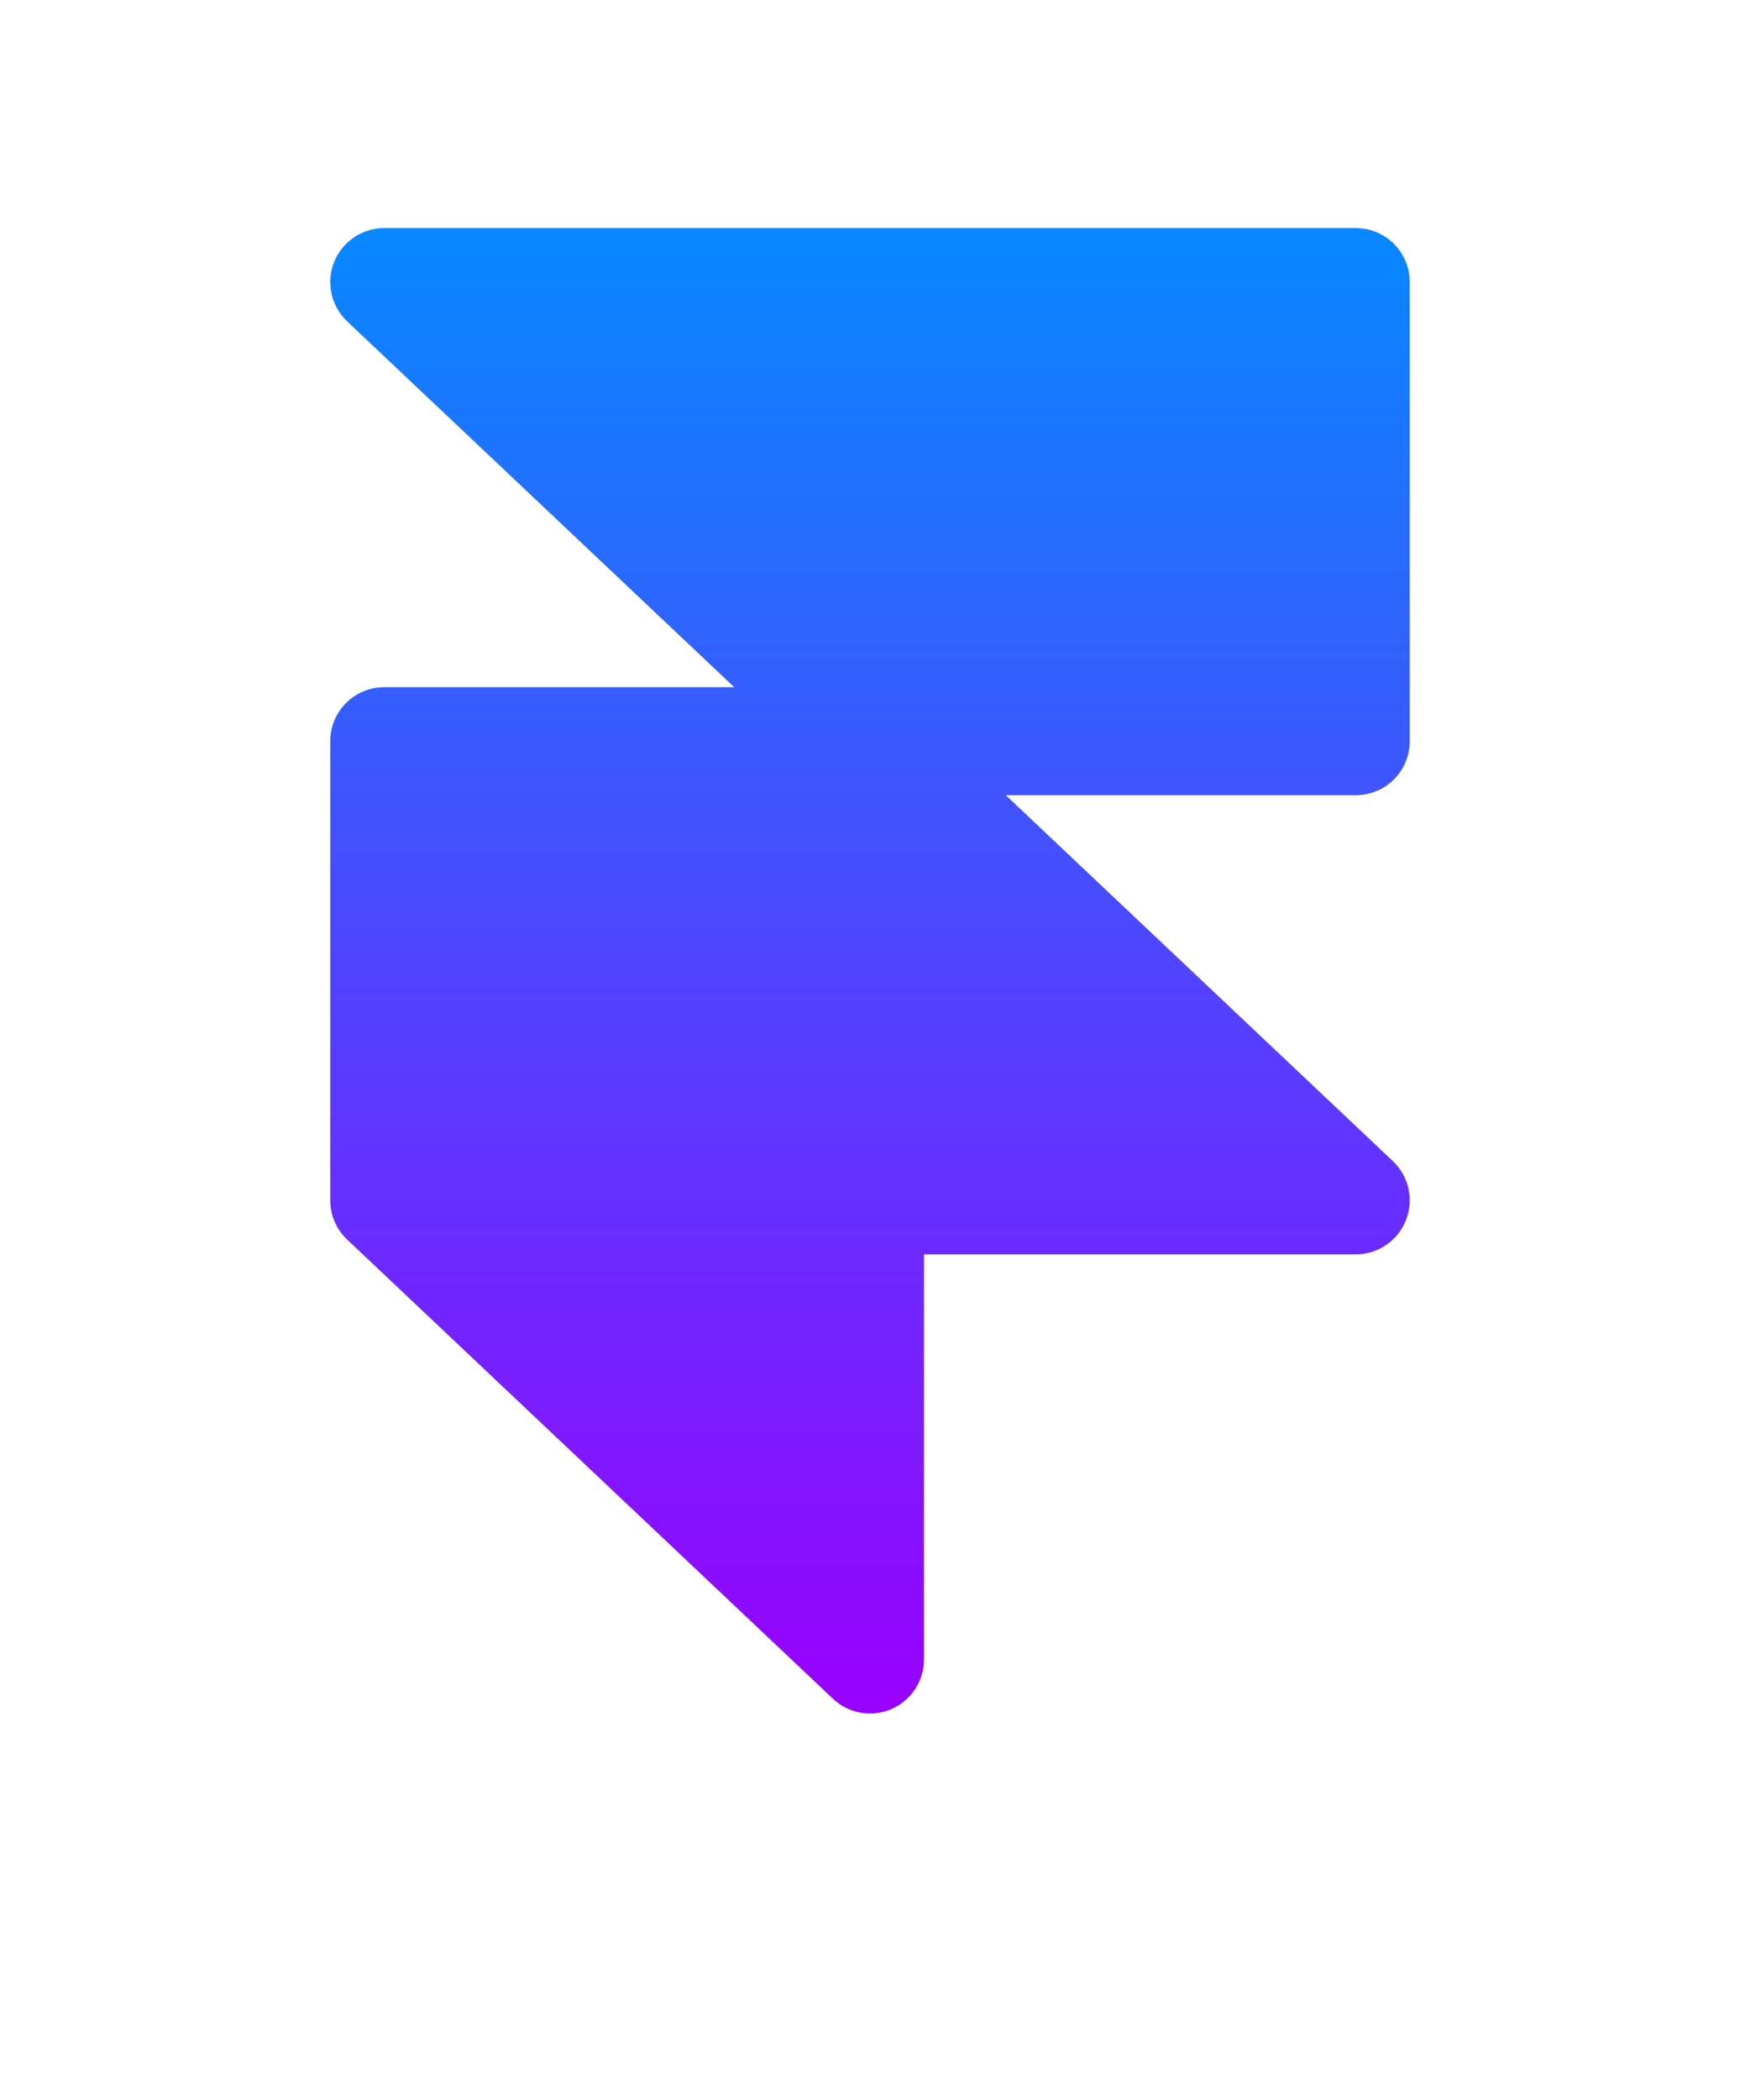 <svg width="34" height="41" viewBox="0 0 34 41" fill="none" xmlns="http://www.w3.org/2000/svg">
  <g filter="url(#filter0_dd_1020_28868)">
    <path
      d="M7.508 3.516H7.508C7.109 3.516 6.719 3.635 6.389 3.859C6.059 4.083 5.804 4.401 5.657 4.772C5.509 5.142 5.477 5.549 5.563 5.938C5.649 6.328 5.85 6.682 6.14 6.956L6.14 6.956L11.989 12.48H7.508C6.979 12.48 6.473 12.69 6.099 13.064C5.726 13.438 5.516 13.944 5.516 14.473V23.438C5.516 23.709 5.571 23.977 5.678 24.226C5.786 24.475 5.943 24.7 6.14 24.886L15.632 33.851C15.632 33.851 15.632 33.851 15.632 33.851C15.915 34.118 16.27 34.296 16.653 34.364C17.037 34.432 17.431 34.386 17.789 34.232C18.146 34.078 18.45 33.822 18.664 33.497C18.878 33.172 18.992 32.791 18.992 32.402C18.992 32.402 18.992 32.402 18.992 32.402V25.43H26.492C26.891 25.43 27.281 25.31 27.611 25.086C27.941 24.862 28.196 24.544 28.343 24.174C28.491 23.803 28.523 23.397 28.437 23.007C28.351 22.618 28.15 22.263 27.86 21.989L27.86 21.989L22.011 16.465H26.492C27.021 16.465 27.527 16.255 27.901 15.881C28.274 15.508 28.484 15.001 28.484 14.473V5.508C28.484 4.979 28.274 4.473 27.901 4.099C27.527 3.726 27.021 3.516 26.492 3.516H7.508Z"
      stroke="white" stroke-width="1.875" stroke-linejoin="round" shape-rendering="crispEdges" />
  </g>
  <path
    d="M27.547 14.473V5.508C27.547 5.228 27.436 4.96 27.238 4.762C27.04 4.564 26.772 4.453 26.492 4.453H7.508C7.297 4.453 7.09 4.517 6.916 4.635C6.741 4.754 6.606 4.922 6.528 5.118C6.45 5.314 6.432 5.529 6.478 5.736C6.524 5.942 6.63 6.13 6.784 6.275L14.347 13.418H7.508C7.228 13.418 6.96 13.529 6.762 13.727C6.564 13.925 6.453 14.193 6.453 14.473V23.438C6.453 23.581 6.482 23.723 6.539 23.855C6.596 23.987 6.679 24.106 6.784 24.204L16.276 33.169C16.426 33.311 16.613 33.405 16.816 33.441C17.019 33.477 17.228 33.453 17.418 33.371C17.607 33.289 17.768 33.154 17.881 32.982C17.994 32.81 18.055 32.608 18.055 32.402V24.492H26.492C26.703 24.492 26.91 24.429 27.084 24.31C27.259 24.192 27.394 24.023 27.472 23.827C27.55 23.631 27.568 23.416 27.522 23.21C27.476 23.003 27.37 22.816 27.216 22.671L19.653 15.527H26.492C26.772 15.527 27.04 15.416 27.238 15.218C27.436 15.021 27.547 14.752 27.547 14.473Z"
    fill="url(#paint0_linear_1020_28868)" />
  <defs>
    <filter id="filter0_dd_1020_28868" x="0.828" y="0.703" width="32.344" height="40.254"
      filterUnits="userSpaceOnUse" color-interpolation-filters="sRGB">
      <feFlood flood-opacity="0" result="BackgroundImageFix" />
      <feColorMatrix in="SourceAlpha" type="matrix" values="0 0 0 0 0 0 0 0 0 0 0 0 0 0 0 0 0 0 127 0"
        result="hardAlpha" />
      <feOffset dy="0.938" />
      <feGaussianBlur stdDeviation="0.469" />
      <feComposite in2="hardAlpha" operator="out" />
      <feColorMatrix type="matrix" values="0 0 0 0 0 0 0 0 0 0 0 0 0 0 0 0 0 0 0.1 0" />
      <feBlend mode="normal" in2="BackgroundImageFix" result="effect1_dropShadow_1020_28868" />
      <feColorMatrix in="SourceAlpha" type="matrix" values="0 0 0 0 0 0 0 0 0 0 0 0 0 0 0 0 0 0 127 0"
        result="hardAlpha" />
      <feOffset dy="1.875" />
      <feGaussianBlur stdDeviation="1.875" />
      <feComposite in2="hardAlpha" operator="out" />
      <feColorMatrix type="matrix" values="0 0 0 0 0 0 0 0 0 0 0 0 0 0 0 0 0 0 0.2 0" />
      <feBlend mode="normal" in2="effect1_dropShadow_1020_28868" result="effect2_dropShadow_1020_28868" />
      <feBlend mode="normal" in="SourceGraphic" in2="effect2_dropShadow_1020_28868" result="shape" />
    </filter>
    <linearGradient id="paint0_linear_1020_28868" x1="17" y1="4.453" x2="17" y2="33.457"
      gradientUnits="userSpaceOnUse">
      <stop stop-color="#0788FF" />
      <stop offset="1" stop-color="#9900FF" />
    </linearGradient>
  </defs>
</svg>
